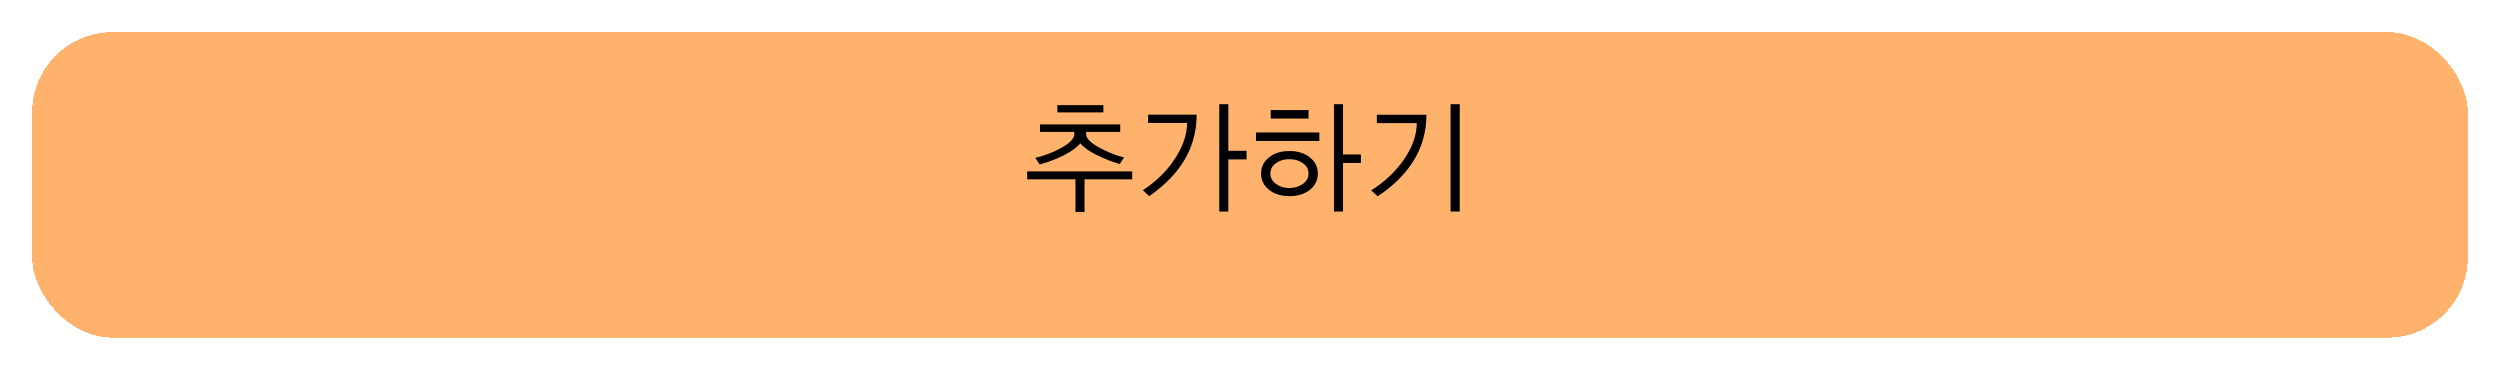 <svg width="311" height="46" viewBox="0 0 311 46" fill="none" xmlns="http://www.w3.org/2000/svg">
<g filter="url(#filter0_d_320_3570)">
<rect x="4" width="303" height="38" rx="10" fill="#FF922D" fill-opacity="0.7" shape-rendering="crispEdges"/>
</g>
<g style="mix-blend-mode:darken">
<path d="M131.532 13.984V13.076H137.259V13.984H131.532ZM128.792 19.639C129.964 19.355 131.053 18.936 132.059 18.379C133.065 17.812 133.592 17.275 133.641 16.768V16.416H129.378V15.479H139.354V16.416H135.106L135.121 16.768C135.16 17.246 135.687 17.769 136.703 18.335C137.728 18.901 138.773 19.321 139.837 19.595L139.295 20.4C138.368 20.137 137.416 19.766 136.439 19.287C135.462 18.799 134.779 18.311 134.388 17.822C134.017 18.301 133.353 18.789 132.396 19.287C131.439 19.775 130.418 20.166 129.334 20.459L128.792 19.639ZM127.782 22.305V21.323H140.848V22.305H134.916V26.377H133.788V22.305H127.782ZM142.169 23.667C143.839 22.573 145.167 21.27 146.153 19.756C147.149 18.242 147.657 16.758 147.677 15.303H142.828V14.263H148.863C148.863 18.306 146.895 21.685 142.96 24.399L142.169 23.667ZM151.676 26.318V12.959H152.804V18.76H155.074V19.829H152.804V26.318H151.676ZM158.079 14.746V13.691H162.781V14.746H158.079ZM156.248 17.529V16.475H164.129V17.529H156.248ZM156.878 21.587C156.878 20.767 157.205 20.098 157.86 19.58C158.514 19.053 159.363 18.789 160.408 18.789C161.444 18.789 162.288 19.053 162.943 19.58C163.607 20.098 163.939 20.771 163.939 21.602C163.939 22.412 163.611 23.081 162.957 23.608C162.303 24.136 161.453 24.399 160.408 24.399C159.363 24.399 158.514 24.136 157.86 23.608C157.205 23.071 156.878 22.398 156.878 21.587ZM158.035 21.587C158.035 22.105 158.265 22.534 158.724 22.876C159.193 23.218 159.754 23.389 160.408 23.389C161.043 23.389 161.595 23.223 162.064 22.891C162.542 22.549 162.781 22.114 162.781 21.587C162.781 21.05 162.547 20.62 162.078 20.298C161.619 19.966 161.063 19.8 160.408 19.8C159.744 19.8 159.183 19.966 158.724 20.298C158.265 20.63 158.035 21.06 158.035 21.587ZM165.945 26.318V12.959H167.073V19.214H169.3V20.269H167.073V26.318H165.945ZM170.577 23.682C172.276 22.607 173.643 21.314 174.678 19.8C175.713 18.286 176.236 16.792 176.246 15.317H171.28V14.277H177.447C177.447 18.34 175.425 21.724 171.382 24.429L170.577 23.682ZM180.45 26.318V12.959H181.592V26.318H180.45Z" fill="black"/>
</g>
<defs>
<filter id="filter0_d_320_3570" x="0" y="0" width="311" height="46" filterUnits="userSpaceOnUse" color-interpolation-filters="sRGB">
<feFlood flood-opacity="0" result="BackgroundImageFix"/>
<feColorMatrix in="SourceAlpha" type="matrix" values="0 0 0 0 0 0 0 0 0 0 0 0 0 0 0 0 0 0 127 0" result="hardAlpha"/>
<feOffset dy="4"/>
<feGaussianBlur stdDeviation="2"/>
<feComposite in2="hardAlpha" operator="out"/>
<feColorMatrix type="matrix" values="0 0 0 0 0 0 0 0 0 0 0 0 0 0 0 0 0 0 0.25 0"/>
<feBlend mode="normal" in2="BackgroundImageFix" result="effect1_dropShadow_320_3570"/>
<feBlend mode="normal" in="SourceGraphic" in2="effect1_dropShadow_320_3570" result="shape"/>
</filter>
</defs>
</svg>

